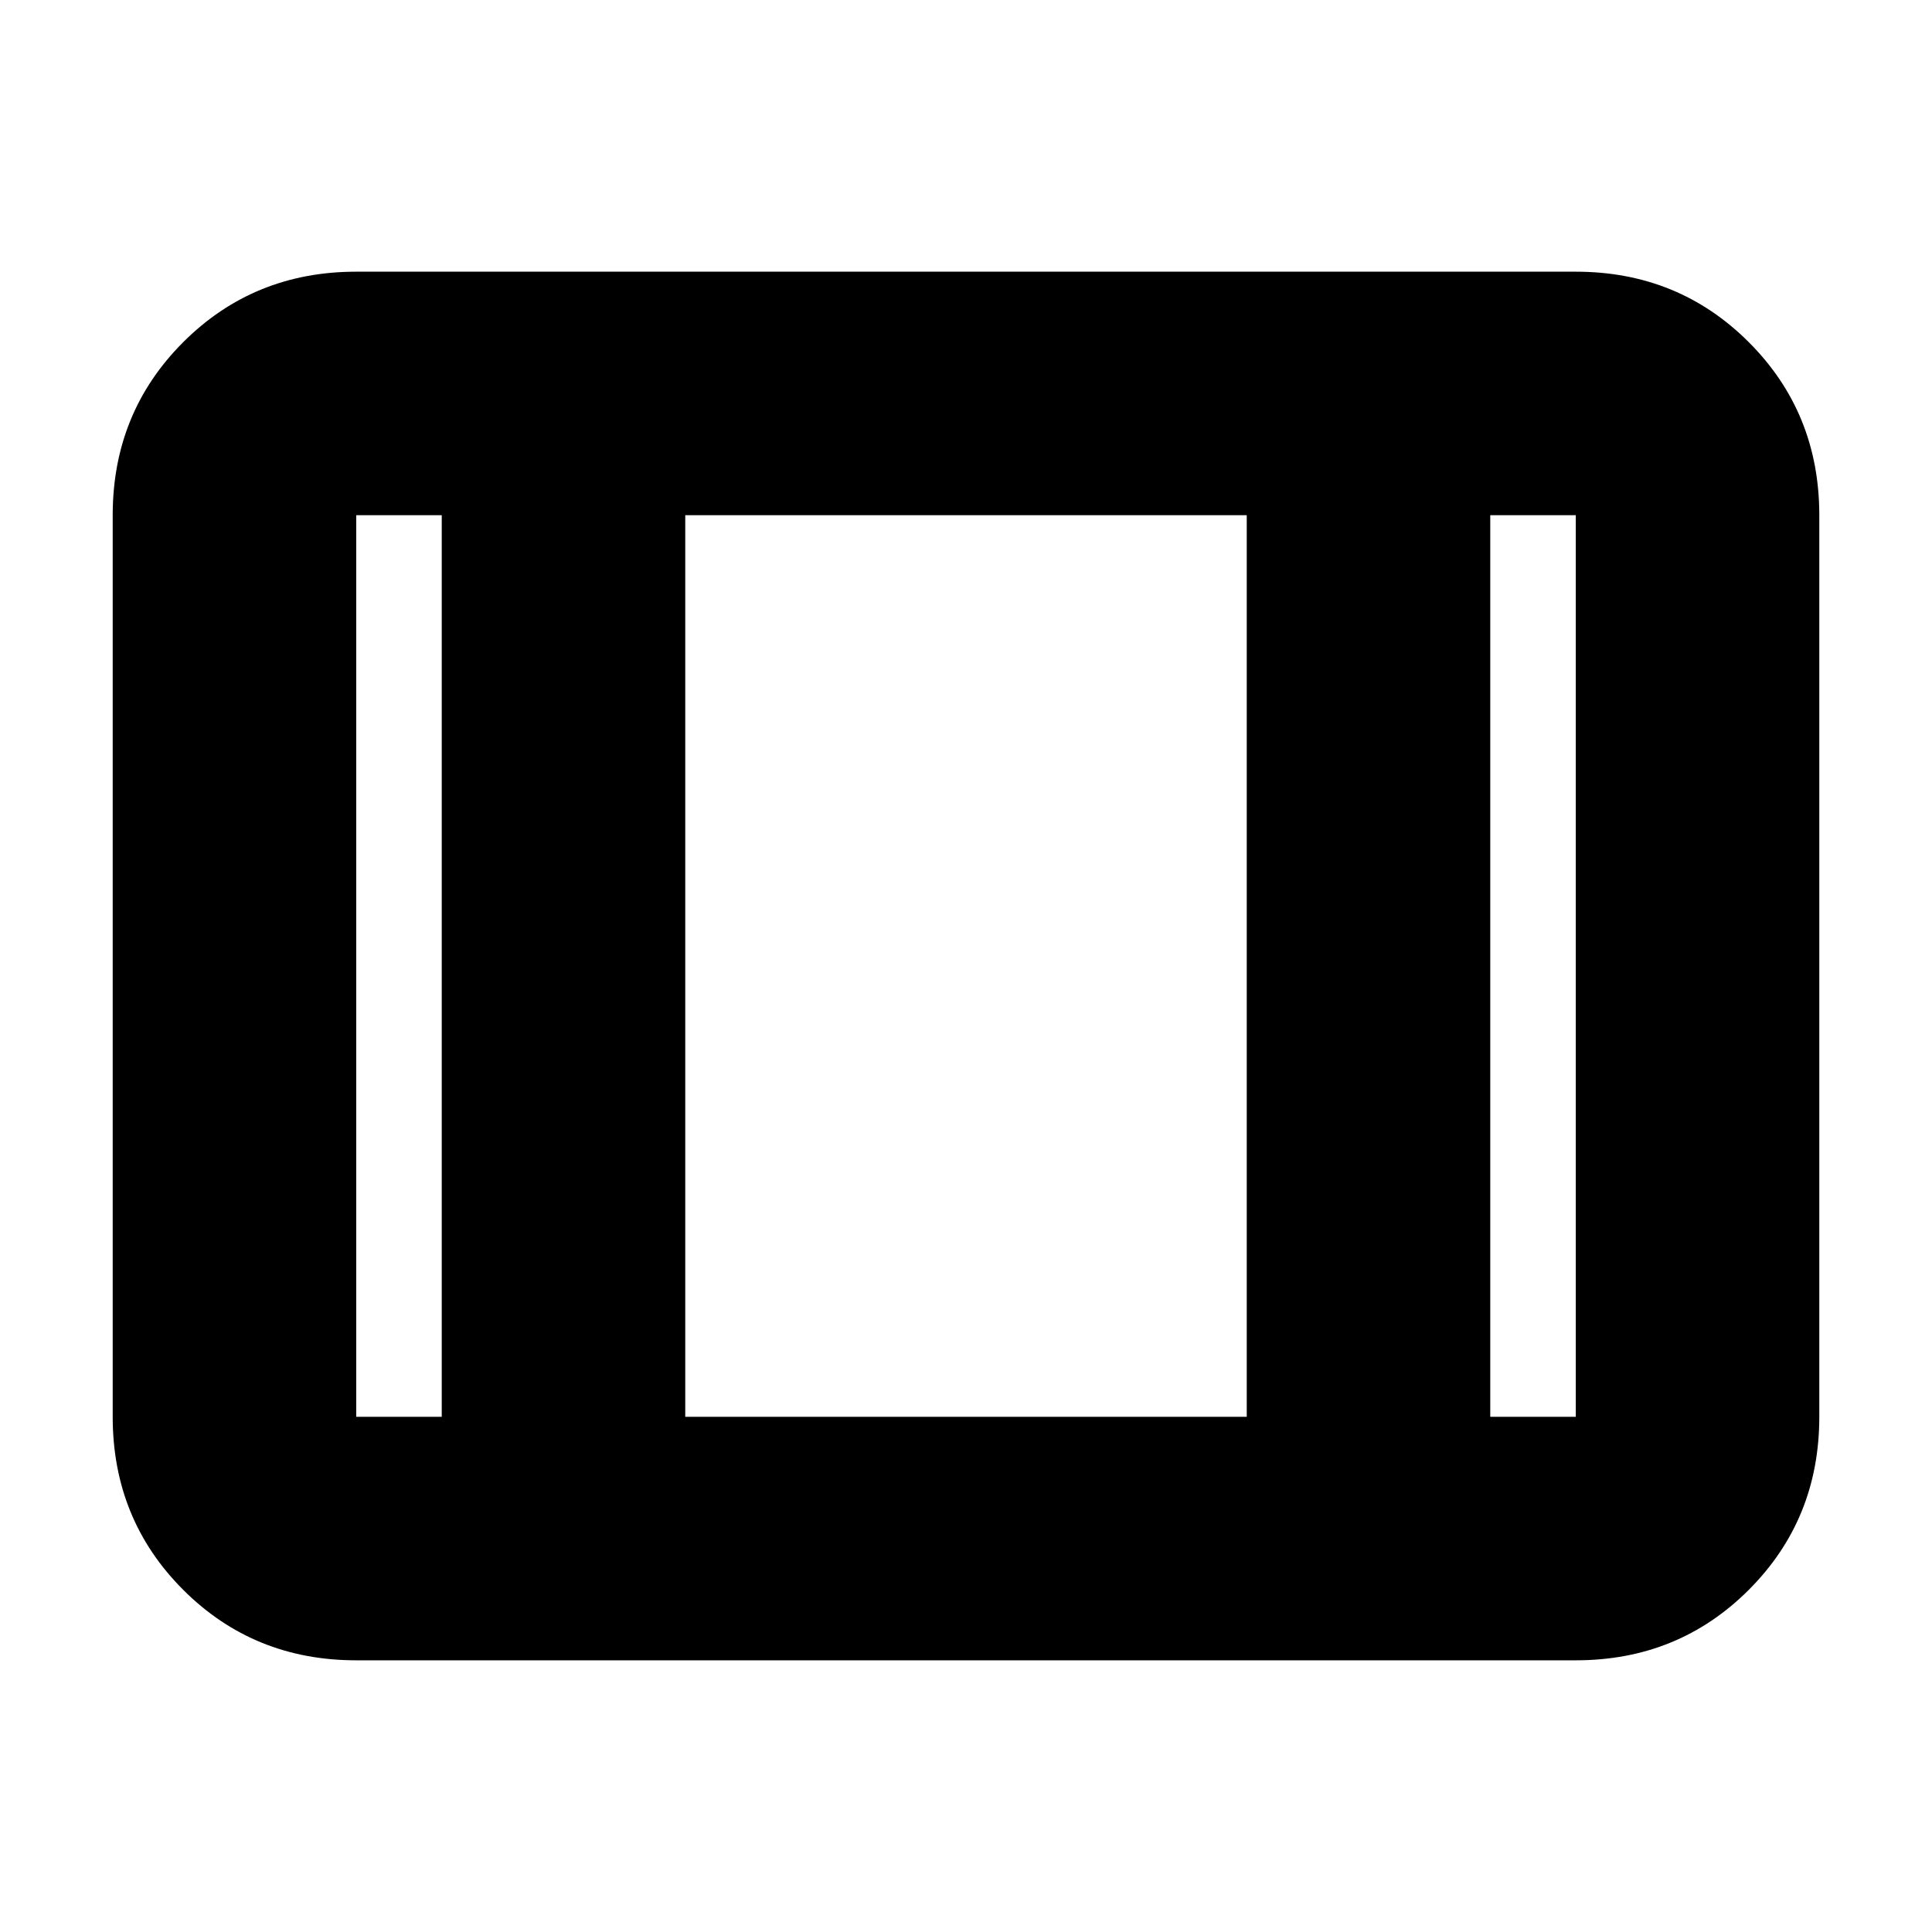 <svg xmlns="http://www.w3.org/2000/svg" height="24" viewBox="0 -960 960 960" width="24"><path d="M177-135q-50.94 0-85.97-35.03T56-256v-448q0-50.94 35.03-85.97T177-825h606q50.94 0 85.97 35.03T904-704v448q0 50.94-35.03 85.97T783-135H177Zm0-121h42.5v-448H177v448Zm163.5 0h279v-448h-279v448Zm400 0H783v-448h-42.5v448Zm-400-448v448-448Z"/></svg>